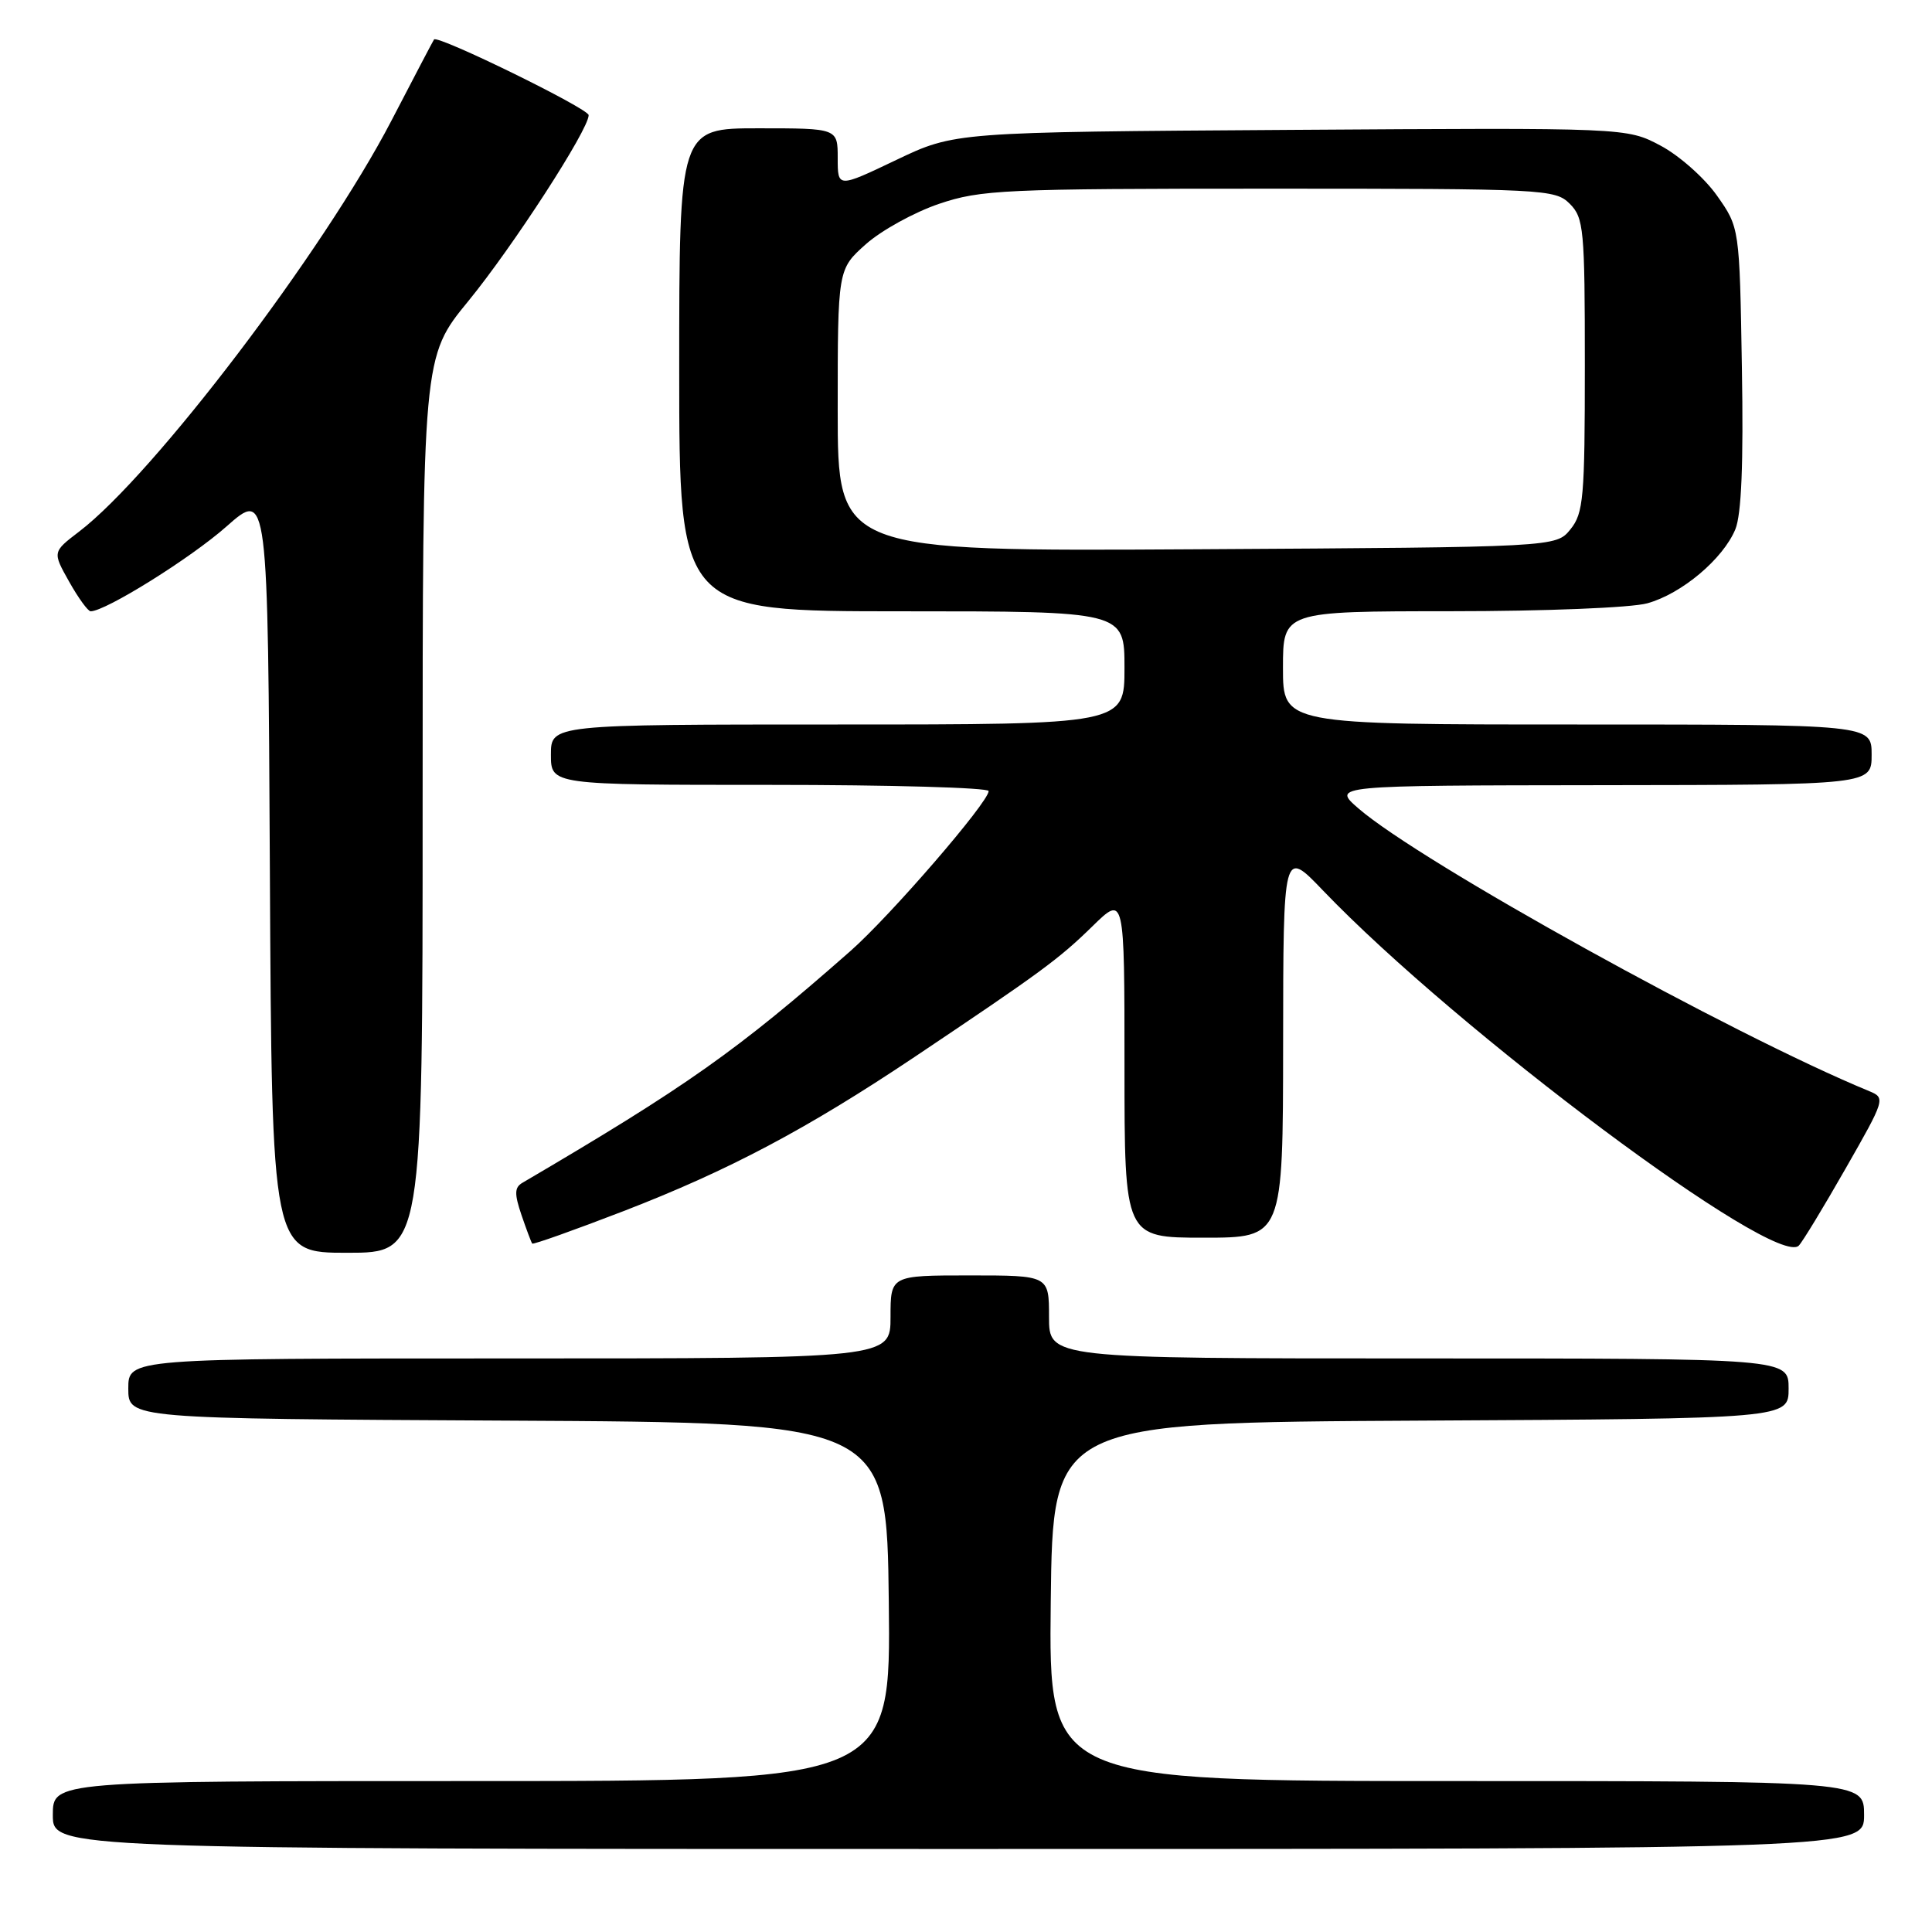 <?xml version="1.0" encoding="UTF-8" standalone="no"?>
<!DOCTYPE svg PUBLIC "-//W3C//DTD SVG 1.1//EN" "http://www.w3.org/Graphics/SVG/1.1/DTD/svg11.dtd" >
<svg xmlns="http://www.w3.org/2000/svg" xmlns:xlink="http://www.w3.org/1999/xlink" version="1.1" viewBox="0 0 256 256">
 <g >
 <path fill="currentColor"
d=" M 247.00 240.50 C 247.00 236.00 247.00 236.00 192.98 236.00 C 138.96 236.00 138.96 236.00 139.23 212.25 C 139.50 188.50 139.50 188.50 188.25 188.24 C 237.00 187.98 237.00 187.98 237.00 183.99 C 237.00 180.00 237.00 180.00 188.00 180.00 C 139.00 180.00 139.00 180.00 139.00 174.50 C 139.00 169.00 139.00 169.00 128.50 169.00 C 118.00 169.00 118.00 169.00 118.00 174.50 C 118.00 180.00 118.00 180.00 67.50 180.00 C 17.00 180.00 17.00 180.00 17.00 183.99 C 17.00 187.98 17.00 187.98 67.25 188.24 C 117.50 188.50 117.50 188.50 117.77 212.25 C 118.04 236.00 118.04 236.00 62.52 236.00 C 7.00 236.00 7.00 236.00 7.00 240.50 C 7.00 245.00 7.00 245.00 127.00 245.00 C 247.00 245.00 247.00 245.00 247.00 240.50 Z  M 56.00 106.64 C 56.00 47.28 56.00 47.28 62.06 39.89 C 67.96 32.68 78.00 17.18 78.00 15.26 C 78.00 14.39 57.98 4.59 57.51 5.23 C 57.40 5.38 54.86 10.22 51.86 16.00 C 42.88 33.27 20.35 62.92 10.47 70.45 C 6.95 73.14 6.95 73.14 9.16 77.07 C 10.37 79.23 11.66 81.00 12.01 81.00 C 13.98 81.00 25.28 73.95 30.00 69.77 C 35.50 64.91 35.50 64.91 35.76 115.45 C 36.02 166.00 36.02 166.00 46.01 166.00 C 56.00 166.00 56.00 166.00 56.00 106.64 Z  M 244.55 154.84 C 249.79 145.67 249.85 145.48 247.70 144.59 C 229.53 137.11 188.20 114.23 180.00 107.12 C 176.50 104.08 176.50 104.08 212.25 104.04 C 248.00 104.00 248.00 104.00 248.00 100.00 C 248.00 96.00 248.00 96.00 209.00 96.00 C 170.00 96.00 170.00 96.00 170.00 88.50 C 170.00 81.00 170.00 81.00 192.25 80.99 C 204.69 80.99 216.17 80.53 218.28 79.94 C 222.83 78.68 228.31 74.07 229.94 70.14 C 230.75 68.18 231.03 61.43 230.81 48.72 C 230.50 30.16 230.50 30.16 227.50 25.91 C 225.85 23.57 222.48 20.59 220.02 19.29 C 215.54 16.92 215.54 16.92 171.02 17.21 C 126.50 17.50 126.50 17.50 118.75 21.20 C 111.00 24.90 111.00 24.90 111.00 20.95 C 111.00 17.00 111.00 17.00 100.50 17.00 C 90.00 17.00 90.00 17.00 90.00 49.00 C 90.00 81.00 90.00 81.00 119.50 81.00 C 149.00 81.00 149.00 81.00 149.00 88.50 C 149.00 96.00 149.00 96.00 111.00 96.00 C 73.00 96.00 73.00 96.00 73.00 100.00 C 73.00 104.00 73.00 104.00 102.00 104.00 C 117.95 104.00 131.00 104.37 131.00 104.82 C 131.00 106.29 117.96 121.38 112.66 126.04 C 97.64 139.26 91.01 143.94 69.20 156.74 C 68.17 157.35 68.15 158.20 69.10 161.00 C 69.76 162.93 70.40 164.63 70.52 164.78 C 70.64 164.94 76.08 163.00 82.62 160.48 C 96.57 155.09 106.92 149.60 121.16 140.07 C 137.94 128.82 140.29 127.10 144.75 122.74 C 149.00 118.58 149.00 118.58 149.00 141.29 C 149.00 164.00 149.00 164.00 159.50 164.00 C 170.00 164.00 170.00 164.00 170.02 138.25 C 170.04 112.50 170.04 112.50 175.27 117.96 C 193.12 136.59 235.31 168.09 238.35 165.05 C 238.83 164.57 241.62 159.98 244.55 154.84 Z  M 111.00 54.37 C 111.00 35.68 111.00 35.68 114.74 32.35 C 116.80 30.52 121.16 28.12 124.43 27.01 C 129.98 25.14 132.96 25.00 168.19 25.00 C 204.67 25.00 206.07 25.07 208.00 27.00 C 209.86 28.86 210.00 30.33 210.00 48.39 C 210.00 65.99 209.82 68.00 208.09 70.14 C 206.18 72.50 206.18 72.50 158.59 72.78 C 111.00 73.06 111.00 73.06 111.00 54.37 Z "/>
</g>
</svg>